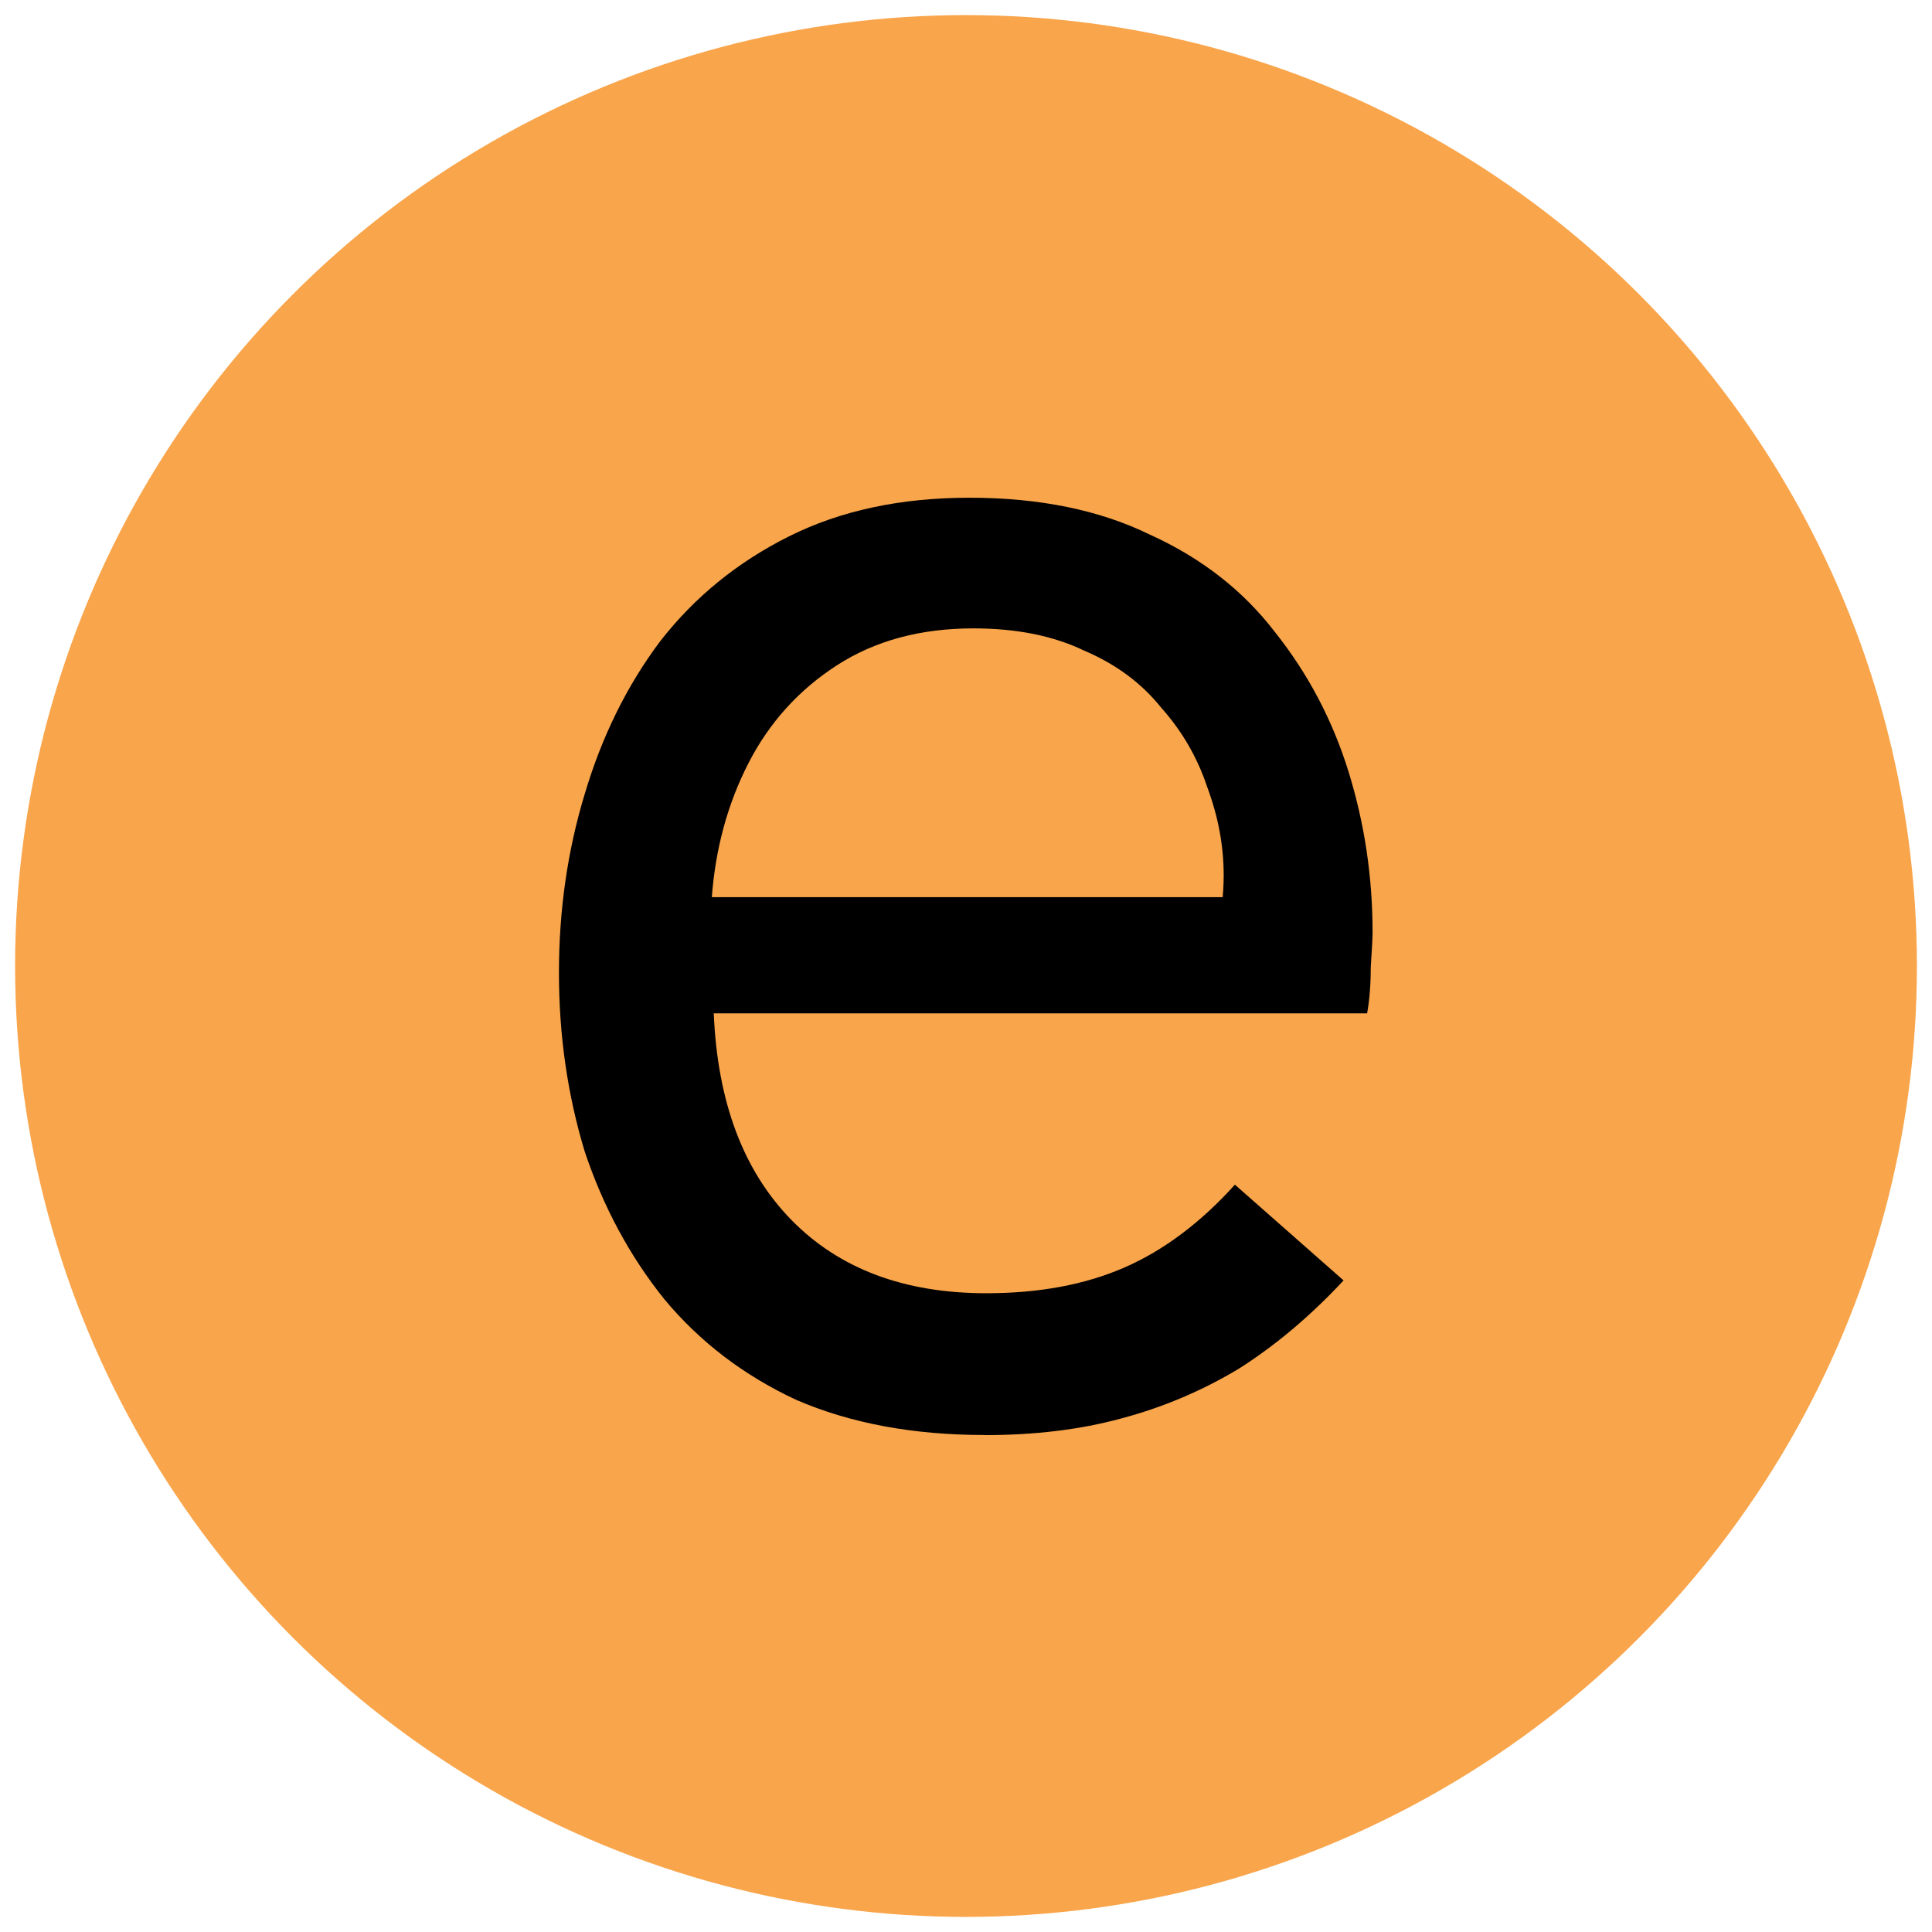 <?xml version="1.0" encoding="UTF-8"?>
<svg width="16" height="16" viewBox="0 0 16 16" version="1.1"
   xmlns="http://www.w3.org/2000/svg"
   xmlns:svg="http://www.w3.org/2000/svg">
  <g>
    <circle id="edit-frame-dn" fill="#f9a54b" stroke="#f9a54b" stroke-width="0.75" cx="8" cy="8" r="7.5" />
    <path id="edit-glyph-dn" fill="#000000" d="m 8.152,11.884 q -0.884,0 -1.556,-0.29 -0.656,-0.305 -1.098,-0.839 -0.427,-0.534 -0.656,-1.22 -0.213,-0.702 -0.213,-1.479 0,-0.778 0.213,-1.479 0.213,-0.717 0.625,-1.266 0.427,-0.549 1.067,-0.869 0.64,-0.32 1.494,-0.32 0.869,0 1.494,0.305 0.64,0.29 1.037,0.808 0.412,0.518 0.61,1.159 0.198,0.64 0.198,1.327 0,0.061 -0.015,0.29 0,0.213 -0.03,0.381 H 5.911 q 0.046,1.098 0.64,1.708 0.595,0.61 1.617,0.61 0.656,0 1.144,-0.213 0.488,-0.213 0.915,-0.686 l 0.9,0.793 q -0.412,0.442 -0.869,0.732 -0.458,0.275 -0.976,0.412 -0.503,0.137 -1.129,0.137 z m 1.937,-4.148 q 0.03,-0.122 0.03,-0.244 0.015,-0.122 0.015,-0.244 0,-0.366 -0.137,-0.732 -0.122,-0.366 -0.381,-0.656 -0.244,-0.305 -0.64,-0.473 -0.381,-0.183 -0.915,-0.183 -0.656,0 -1.129,0.305 -0.473,0.305 -0.732,0.808 -0.259,0.503 -0.305,1.113 h 4.621 z" />
  </g>
</svg>
